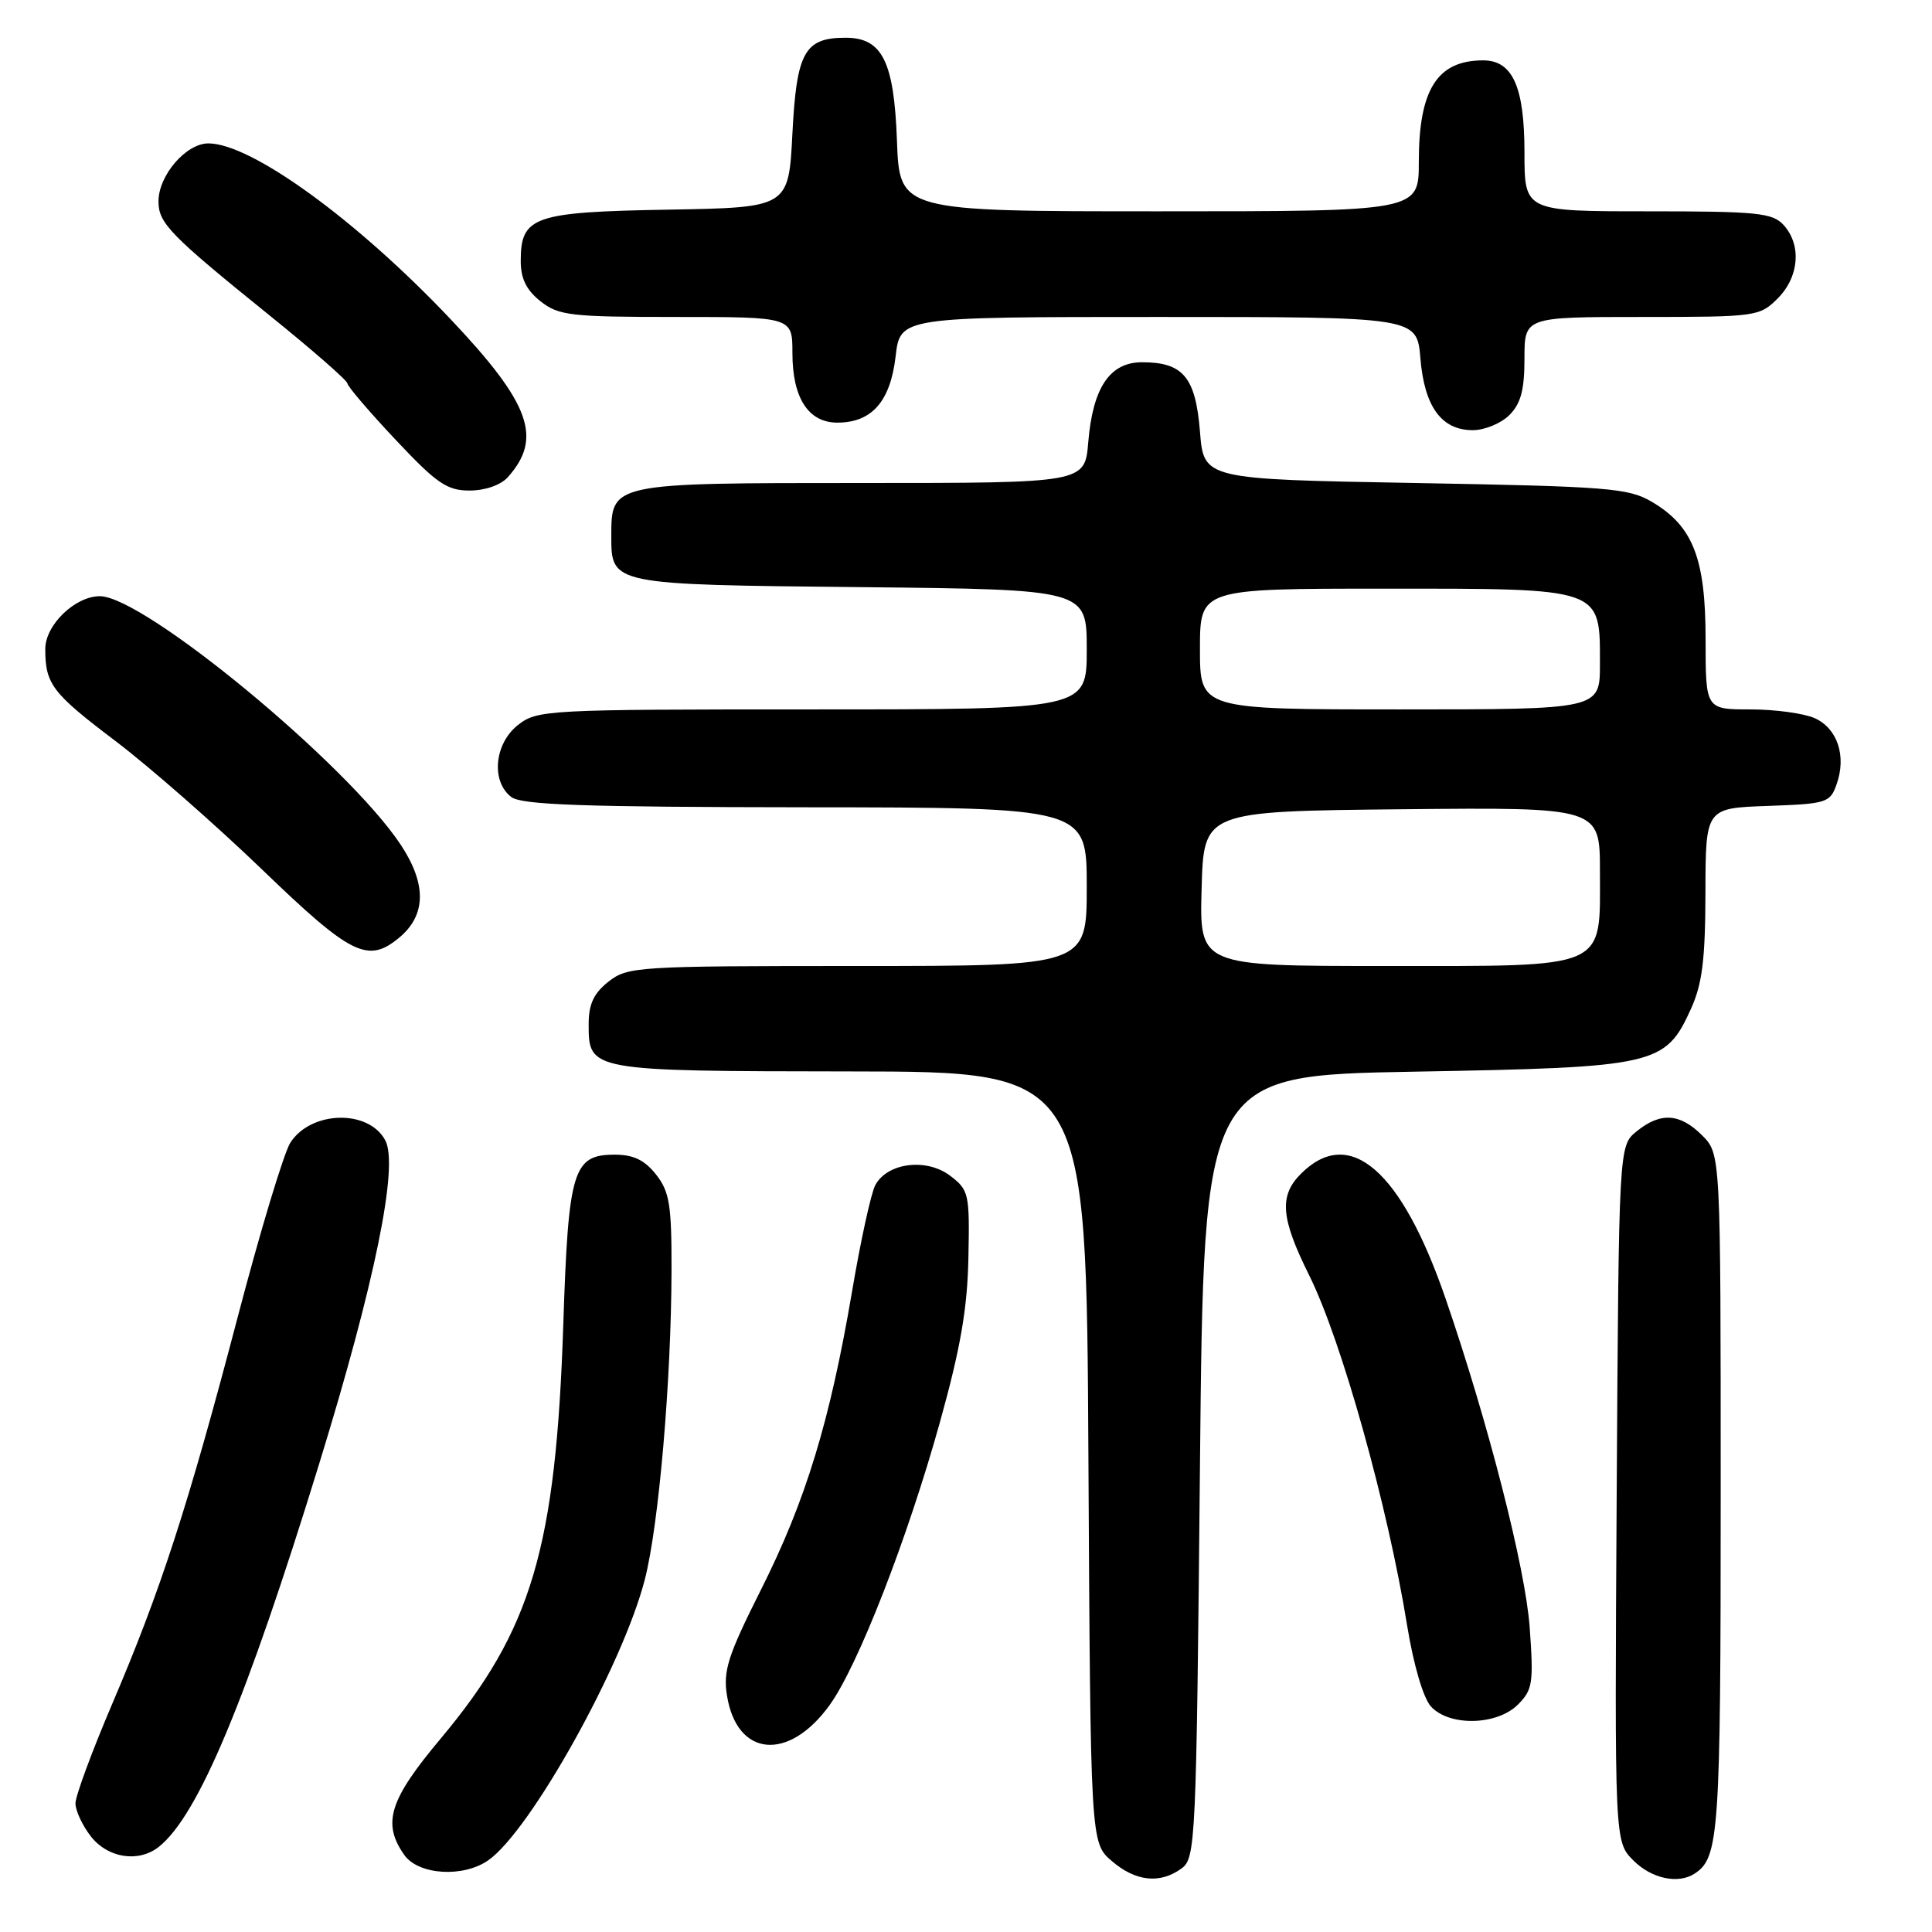 <?xml version="1.0" encoding="UTF-8" standalone="no"?>
<!DOCTYPE svg PUBLIC "-//W3C//DTD SVG 1.1//EN" "http://www.w3.org/Graphics/SVG/1.1/DTD/svg11.dtd" >
<svg xmlns="http://www.w3.org/2000/svg" xmlns:xlink="http://www.w3.org/1999/xlink" version="1.1" viewBox="0 0 256 256">
 <g >
 <path fill="currentColor"
d=" M 156.56 247.58 C 158.43 246.22 158.52 244.18 159.00 194.33 C 159.50 142.50 159.50 142.50 187.50 142.00 C 219.46 141.43 220.66 141.16 224.06 133.68 C 225.56 130.38 225.96 127.13 225.98 118.29 C 226.00 107.08 226.00 107.08 234.23 106.79 C 242.09 106.51 242.50 106.38 243.37 103.89 C 244.68 100.17 243.47 96.53 240.48 95.17 C 239.06 94.53 235.23 94.00 231.95 94.00 C 226.00 94.00 226.00 94.00 226.00 84.73 C 226.00 73.99 224.34 69.72 218.89 66.50 C 215.78 64.67 213.19 64.46 187.50 64.00 C 159.50 63.50 159.50 63.50 159.00 57.17 C 158.42 49.98 156.77 48.00 151.33 48.00 C 147.06 48.00 144.80 51.35 144.20 58.59 C 143.75 64.00 143.75 64.00 114.20 64.00 C 80.94 64.00 81.00 63.99 81.00 71.03 C 81.00 77.48 80.94 77.47 114.15 77.80 C 144.00 78.11 144.00 78.11 144.00 86.05 C 144.00 94.00 144.00 94.00 107.63 94.00 C 72.36 94.00 71.19 94.06 68.63 96.07 C 65.50 98.54 65.04 103.55 67.75 105.61 C 69.13 106.66 77.36 106.94 106.75 106.97 C 144.00 107.00 144.00 107.00 144.00 117.50 C 144.00 128.00 144.00 128.00 113.63 128.00 C 84.43 128.00 83.17 128.08 80.63 130.07 C 78.67 131.62 78.00 133.05 78.00 135.71 C 78.00 141.92 78.05 141.93 112.72 141.97 C 143.95 142.00 143.95 142.00 144.22 193.09 C 144.50 244.17 144.50 244.17 147.31 246.59 C 150.48 249.32 153.71 249.66 156.56 247.58 Z  M 224.60 248.23 C 227.78 246.11 228.00 242.93 228.00 198.02 C 228.00 152.91 228.00 152.91 225.55 150.45 C 222.60 147.50 220.03 147.34 216.86 149.91 C 214.50 151.82 214.50 151.82 214.22 197.93 C 213.94 244.03 213.94 244.03 216.43 246.52 C 218.86 248.95 222.41 249.70 224.60 248.23 Z  M 64.71 246.49 C 70.31 242.57 82.55 220.60 85.45 209.26 C 87.30 202.05 88.94 182.97 88.98 168.38 C 89.00 159.65 88.72 157.91 86.93 155.63 C 85.41 153.71 83.94 153.00 81.45 153.00 C 75.92 153.00 75.31 155.01 74.64 175.50 C 73.66 205.13 70.45 215.97 58.42 230.34 C 51.58 238.49 50.61 241.57 53.56 245.78 C 55.43 248.45 61.38 248.83 64.71 246.49 Z  M 21.04 244.72 C 26.25 240.58 32.60 225.42 42.28 194.00 C 49.68 169.98 52.85 154.46 51.05 151.10 C 48.85 146.98 41.26 147.15 38.49 151.38 C 37.64 152.67 34.48 163.13 31.47 174.62 C 24.90 199.63 21.29 210.75 14.84 225.84 C 12.18 232.07 10.00 237.98 10.00 238.95 C 10.00 239.93 10.93 241.92 12.07 243.37 C 14.32 246.22 18.37 246.83 21.04 244.72 Z  M 109.91 225.96 C 113.67 220.78 120.25 203.89 124.56 188.39 C 127.28 178.62 128.19 173.35 128.32 166.63 C 128.49 158.13 128.39 157.68 125.87 155.77 C 122.73 153.41 117.57 154.07 115.98 157.04 C 115.42 158.08 114.03 164.44 112.89 171.19 C 109.97 188.34 106.76 198.87 100.82 210.67 C 96.45 219.37 95.80 221.39 96.33 224.67 C 97.63 232.81 104.48 233.46 109.91 225.96 Z  M 201.14 225.86 C 203.09 223.91 203.22 223.00 202.69 215.61 C 202.12 207.76 197.19 188.48 191.56 172.11 C 185.69 155.03 178.82 149.09 172.38 155.53 C 169.46 158.45 169.70 161.39 173.48 169.00 C 177.75 177.58 183.89 199.53 186.46 215.43 C 187.30 220.60 188.59 224.99 189.60 226.11 C 192.02 228.78 198.35 228.65 201.14 225.86 Z  M 52.89 124.25 C 56.49 121.26 56.55 117.13 53.07 111.89 C 45.96 101.21 19.06 79.00 13.23 79.00 C 9.95 79.00 6.00 82.81 6.00 85.99 C 6.00 90.66 6.89 91.83 15.38 98.25 C 19.84 101.64 28.54 109.26 34.71 115.20 C 46.54 126.60 48.74 127.69 52.89 124.25 Z  M 67.27 63.25 C 71.94 58.06 70.29 53.48 59.70 42.29 C 47.26 29.14 33.29 19.00 27.61 19.00 C 24.65 19.00 21.00 23.24 21.00 26.68 C 21.00 29.58 22.49 31.11 35.75 41.82 C 41.39 46.37 46.01 50.41 46.03 50.80 C 46.04 51.18 48.91 54.54 52.40 58.25 C 57.87 64.07 59.23 65.00 62.22 65.00 C 64.26 65.00 66.34 64.28 67.27 63.25 Z  M 200.00 55.00 C 201.52 53.48 202.00 51.67 202.00 47.50 C 202.00 42.00 202.00 42.00 217.55 42.00 C 232.72 42.00 233.15 41.94 235.55 39.55 C 238.40 36.69 238.74 32.48 236.35 29.83 C 234.87 28.20 232.91 28.00 218.35 28.00 C 202.00 28.00 202.00 28.00 202.00 20.22 C 202.00 11.50 200.43 8.00 196.53 8.00 C 190.44 8.00 188.00 11.85 188.00 21.45 C 188.00 28.00 188.00 28.00 153.60 28.00 C 119.19 28.00 119.19 28.00 118.85 18.60 C 118.46 8.12 116.90 5.00 112.04 5.00 C 106.61 5.00 105.55 6.91 105.00 17.67 C 104.50 27.50 104.50 27.50 88.55 27.78 C 70.69 28.09 69.00 28.67 69.00 34.58 C 69.00 36.93 69.75 38.44 71.63 39.93 C 74.04 41.82 75.60 42.00 89.63 42.00 C 105.00 42.00 105.00 42.00 105.00 46.78 C 105.00 52.73 107.11 56.00 110.95 56.00 C 115.51 56.00 117.97 53.21 118.67 47.25 C 119.28 42.00 119.28 42.00 153.52 42.00 C 187.75 42.00 187.75 42.00 188.21 47.48 C 188.74 53.90 191.01 57.00 195.15 57.00 C 196.72 57.00 198.90 56.10 200.00 55.00 Z  M 159.22 117.75 C 159.50 107.50 159.50 107.50 185.75 107.23 C 212.00 106.97 212.00 106.97 212.00 115.48 C 212.00 128.58 213.33 128.00 183.47 128.00 C 158.93 128.00 158.93 128.00 159.22 117.75 Z  M 159.00 86.00 C 159.00 78.00 159.00 78.00 183.50 78.00 C 212.50 78.00 212.00 77.82 212.00 88.00 C 212.00 94.00 212.00 94.00 185.50 94.00 C 159.00 94.00 159.00 94.00 159.00 86.00 Z "/>
</g>
</svg>